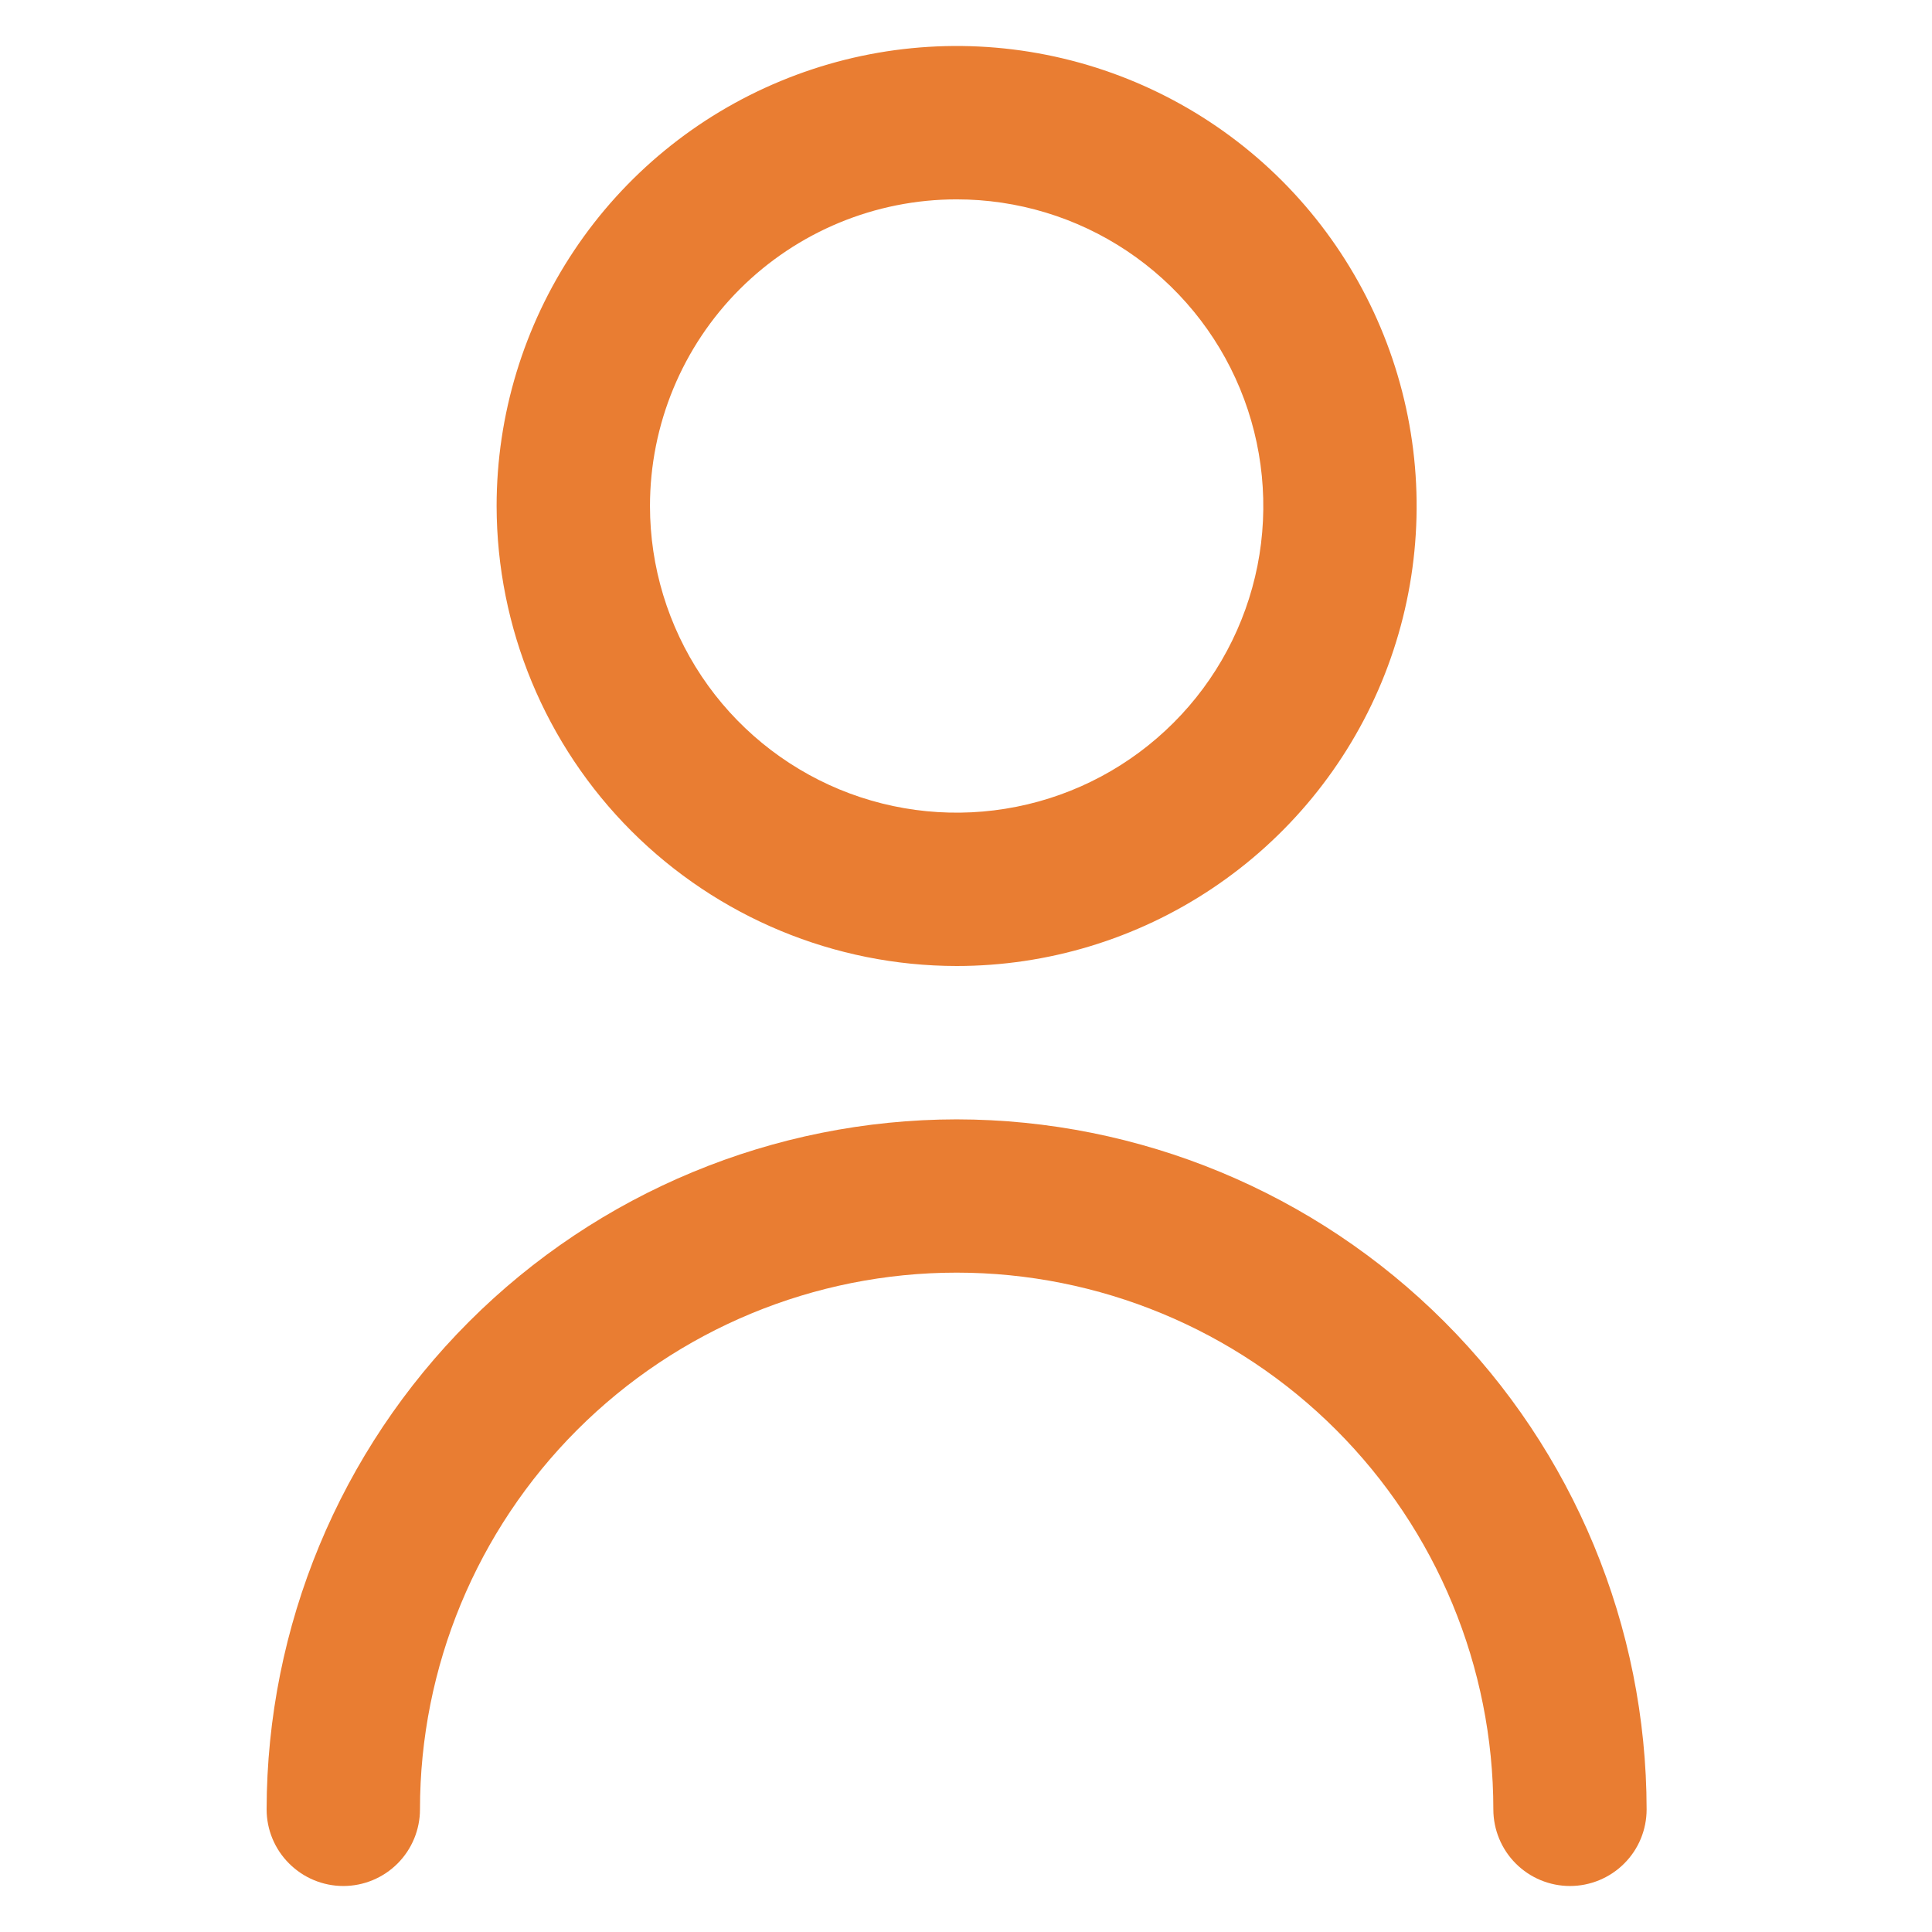 <svg width="21" height="21" viewBox="0 0 21 21" fill="none" xmlns="http://www.w3.org/2000/svg">
<g clip-path="url(#clip0_176_2536)">
<path d="M10.398 10.5C11.387 10.5 12.354 10.207 13.176 9.657C13.998 9.108 14.639 8.327 15.018 7.413C15.396 6.5 15.495 5.494 15.302 4.525C15.109 3.555 14.633 2.664 13.934 1.964C13.235 1.265 12.344 0.789 11.374 0.596C10.404 0.403 9.399 0.502 8.485 0.881C7.571 1.259 6.79 1.9 6.241 2.722C5.692 3.544 5.398 4.511 5.398 5.5C5.4 6.826 5.927 8.097 6.864 9.034C7.802 9.971 9.073 10.499 10.398 10.5ZM10.398 2.167C11.058 2.167 11.702 2.362 12.25 2.728C12.799 3.095 13.226 3.615 13.478 4.224C13.73 4.833 13.796 5.504 13.668 6.15C13.539 6.797 13.222 7.391 12.755 7.857C12.289 8.323 11.695 8.641 11.049 8.769C10.402 8.898 9.732 8.832 9.123 8.58C8.514 8.327 7.993 7.9 7.627 7.352C7.261 6.804 7.065 6.159 7.065 5.5C7.065 4.616 7.416 3.768 8.041 3.143C8.667 2.518 9.514 2.167 10.398 2.167Z" fill="#E97D32"/>
<path d="M10.398 12.167C8.41 12.169 6.504 12.96 5.098 14.366C3.692 15.772 2.901 17.678 2.898 19.667C2.898 19.888 2.986 20.1 3.143 20.256C3.299 20.412 3.511 20.5 3.732 20.5C3.953 20.5 4.165 20.412 4.321 20.256C4.477 20.1 4.565 19.888 4.565 19.667C4.565 18.12 5.18 16.636 6.274 15.542C7.368 14.448 8.851 13.833 10.398 13.833C11.945 13.833 13.429 14.448 14.523 15.542C15.617 16.636 16.232 18.12 16.232 19.667C16.232 19.888 16.32 20.1 16.476 20.256C16.632 20.412 16.844 20.5 17.065 20.5C17.286 20.5 17.498 20.412 17.654 20.256C17.811 20.1 17.898 19.888 17.898 19.667C17.896 17.678 17.105 15.772 15.699 14.366C14.293 12.96 12.387 12.169 10.398 12.167Z" fill="#E97D32"/>
</g>
<defs>
<clipPath id="clip0_176_2536">
<rect width="20" height="20" fill="white" transform="translate(0.398 0.5)"/>
</clipPath>
</defs>
</svg>
